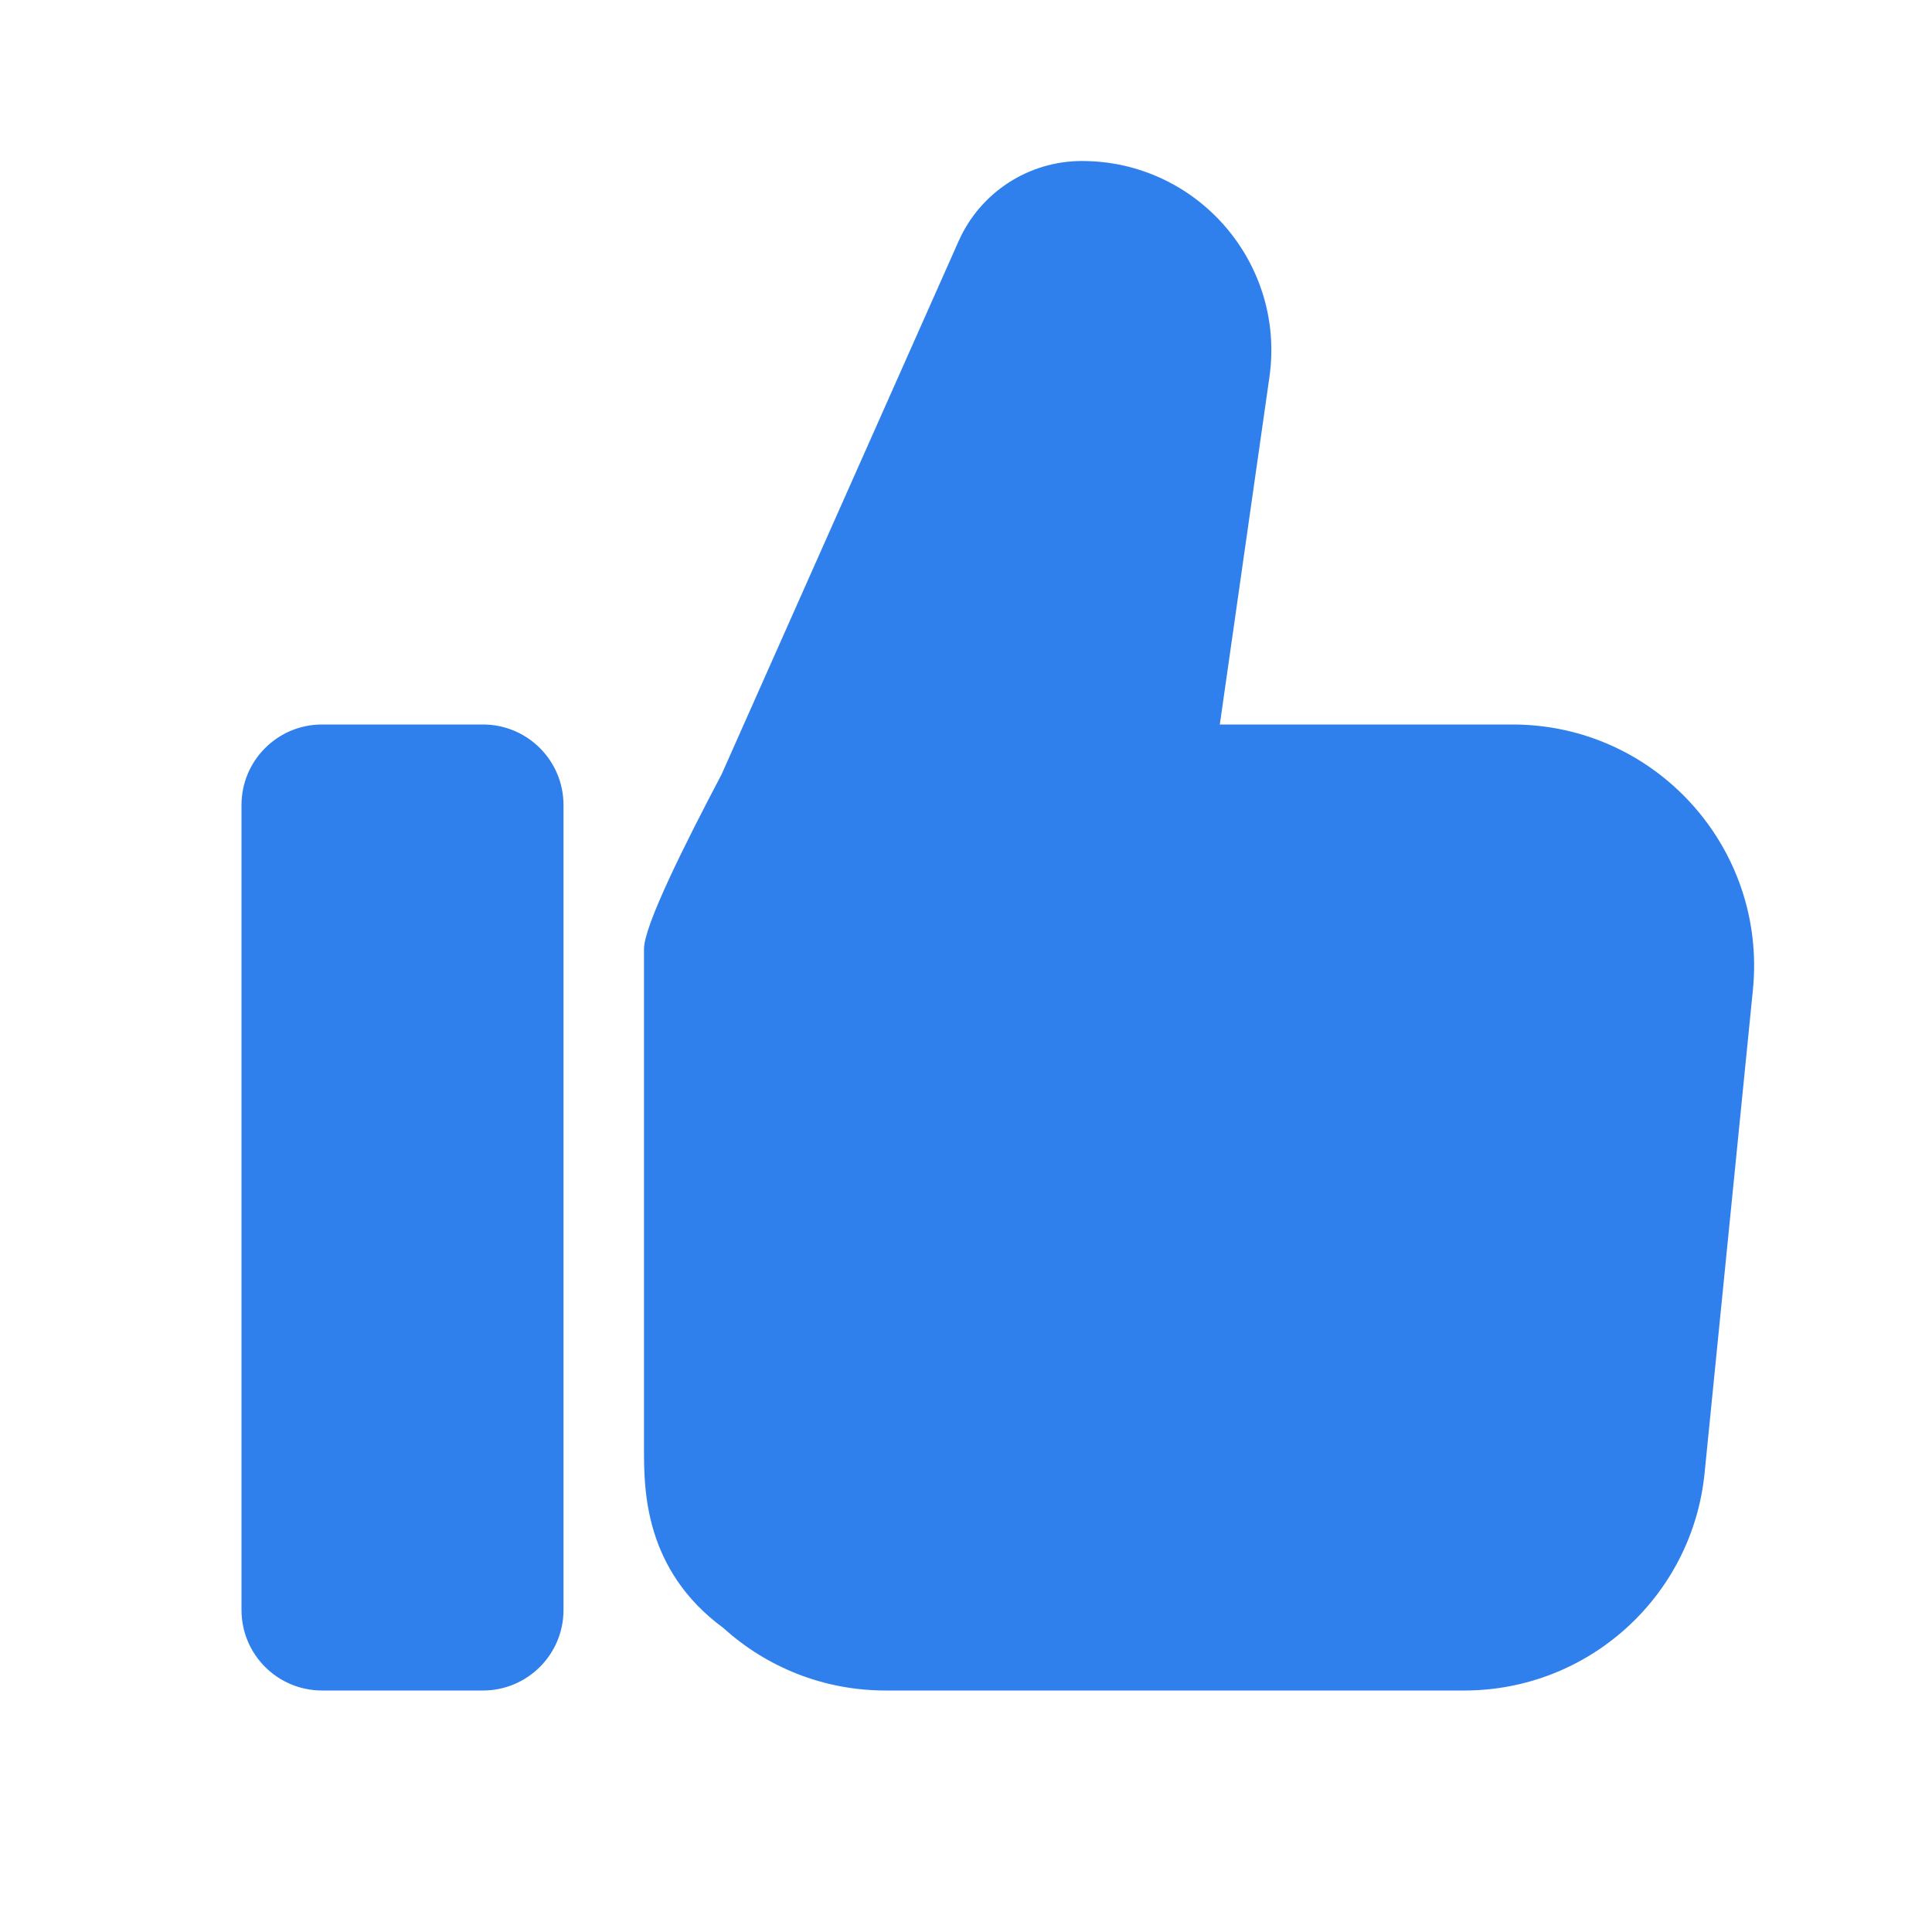 <svg width="24" height="24" viewBox="0 0 24 24" fill="none" xmlns="http://www.w3.org/2000/svg">
<path fill-rule="evenodd" clip-rule="evenodd" d="M8.964 9.619L11.908 2.996C12.177 2.39 12.777 2 13.44 2C14.872 2 15.972 3.268 15.769 4.686L15.153 9H18.79C20.565 9 21.952 10.533 21.775 12.299L21.175 18.299C21.022 19.832 19.731 21 18.19 21H11C10.226 21 9.52 20.707 8.988 20.225C8 19.5 8 18.5 8 18C8 17.5 8 13.5 8 11.788C8 11.5 8.5 10.5 8.964 9.619ZM4 9C3.448 9 3 9.448 3 10V20C3 20.552 3.448 21 4 21H6C6.552 21 7 20.552 7 20V10C7 9.448 6.552 9 6 9H4Z" fill="#2F80ED"/>
</svg>
